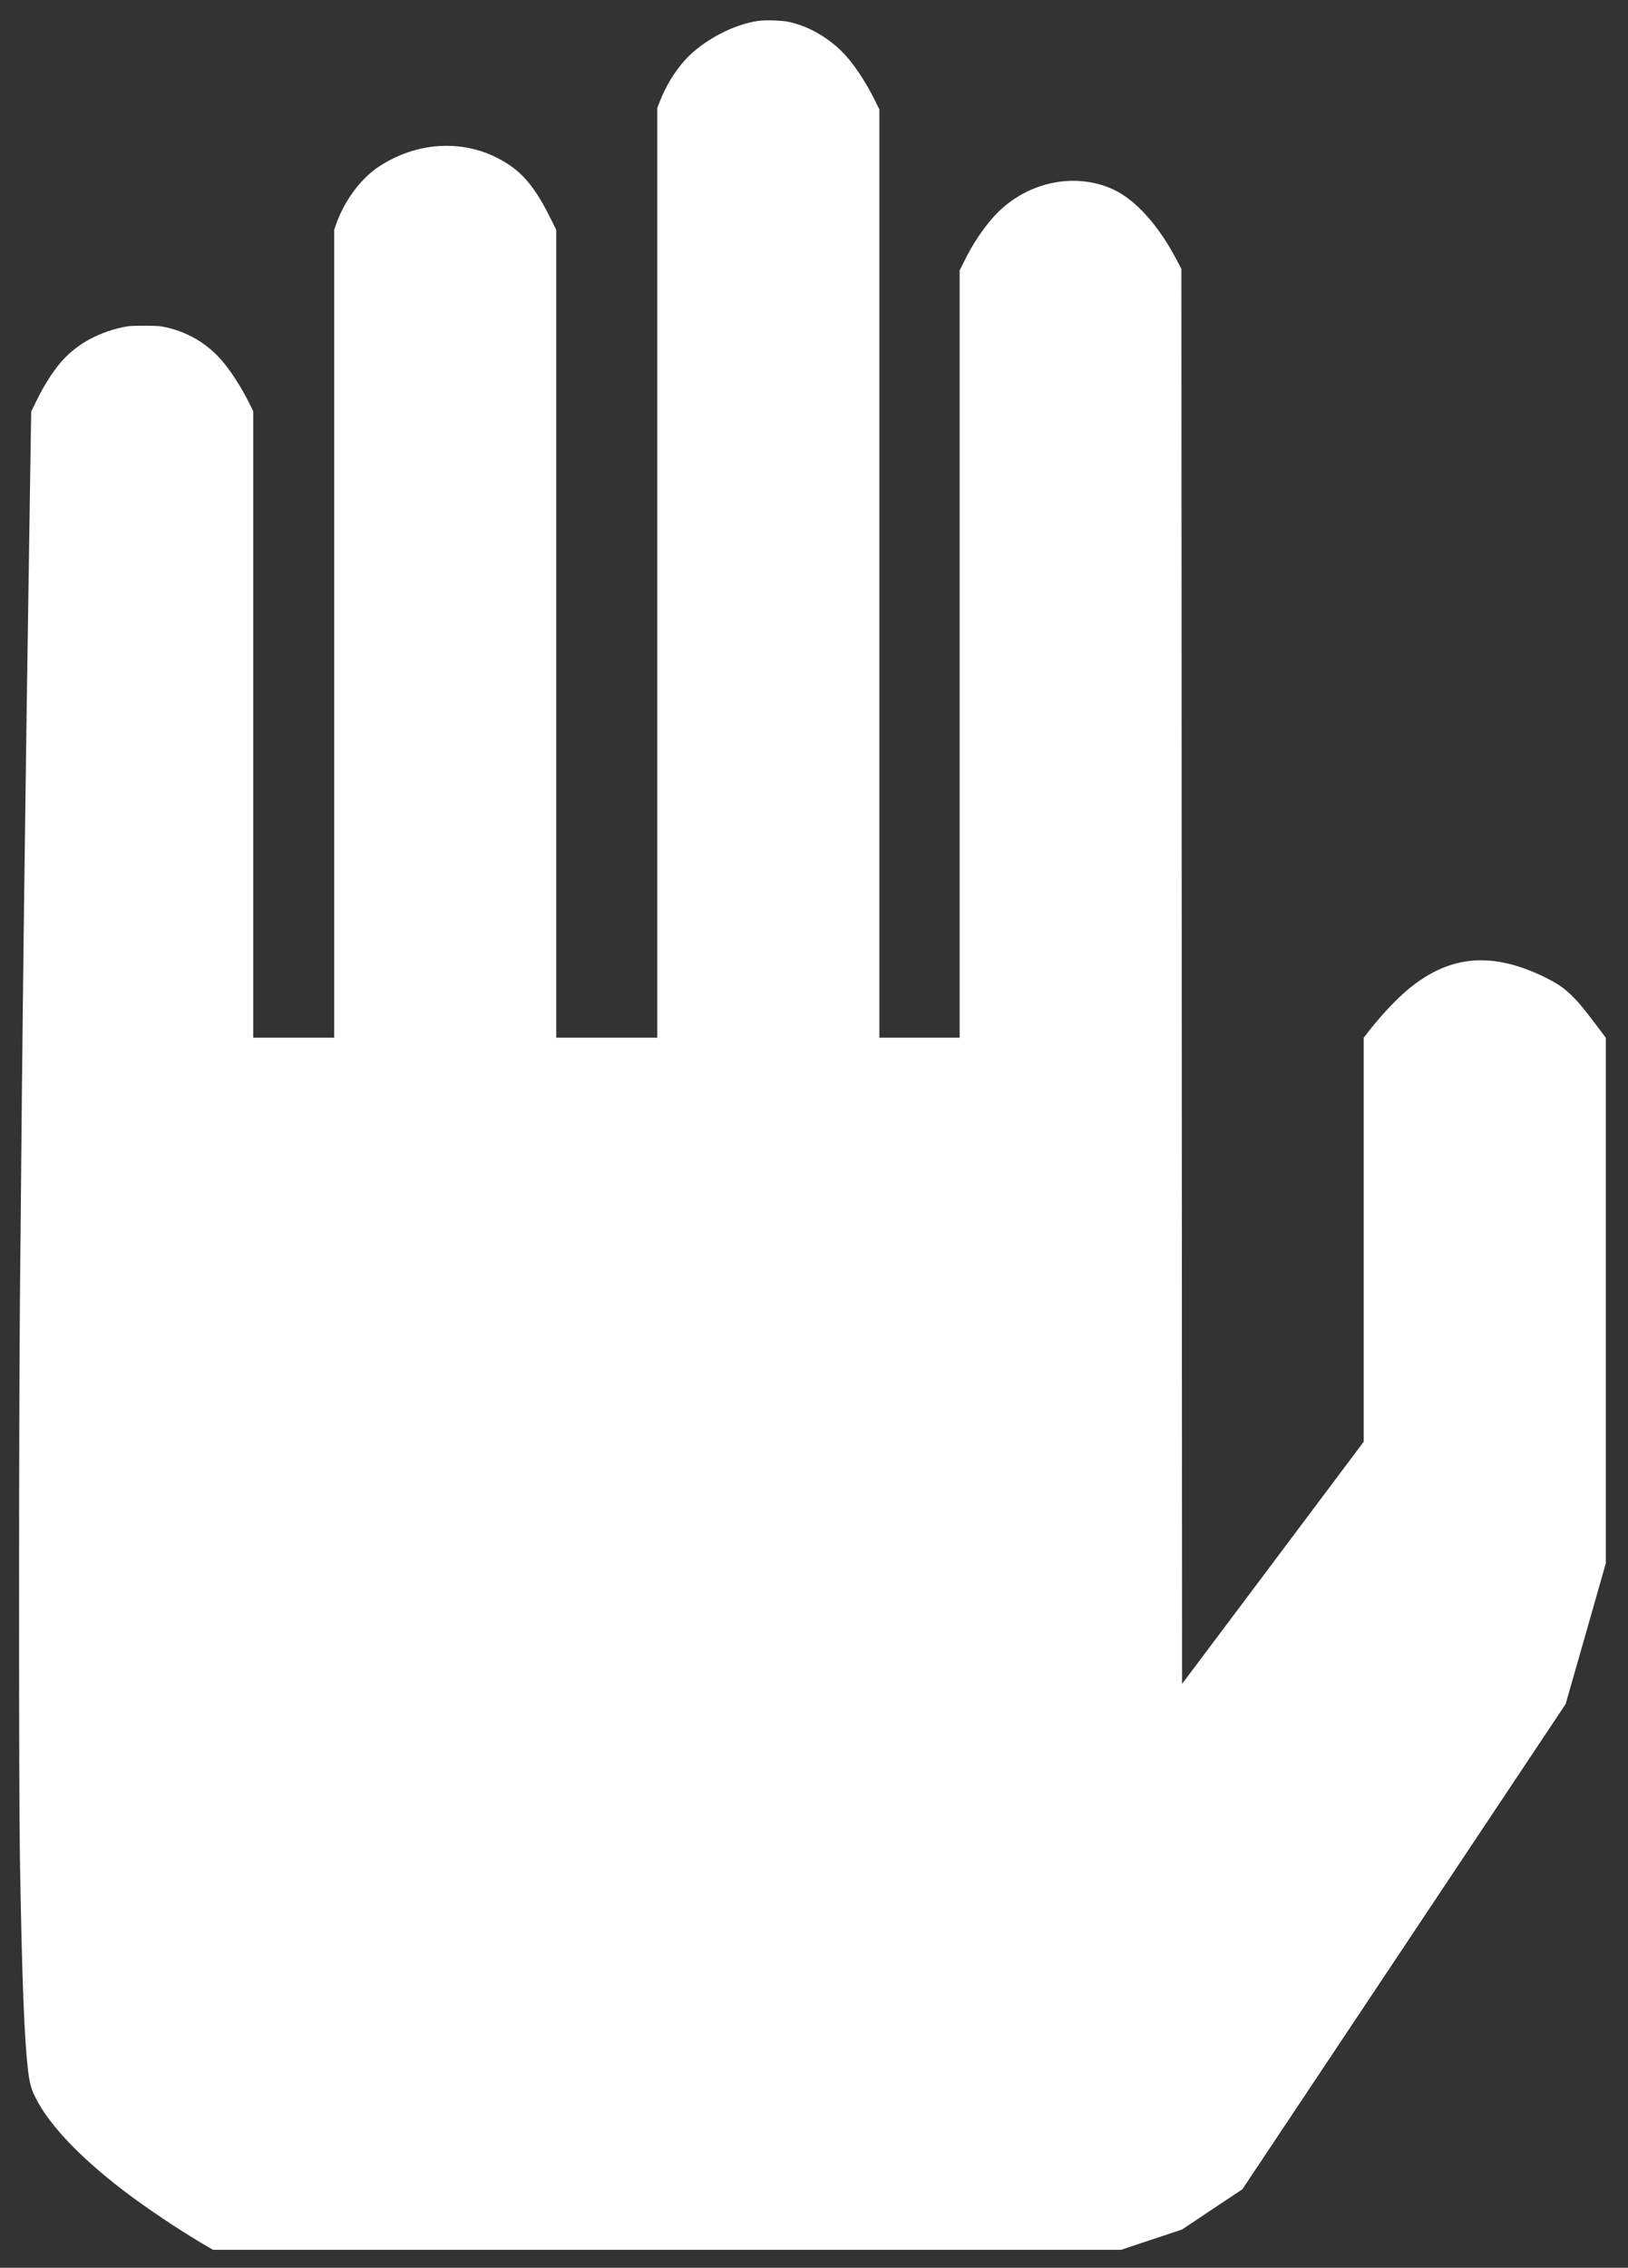 <?xml version="1.0" standalone="no"?>
<!DOCTYPE svg PUBLIC "-//W3C//DTD SVG 20010904//EN"
 "http://www.w3.org/TR/2001/REC-SVG-20010904/DTD/svg10.dtd">
<svg version="1.0" xmlns="http://www.w3.org/2000/svg"
 width="2353pt" height="3276pt" viewBox="0 0 2353 3276"
 preserveAspectRatio="xMidYMid meet">
<rect x="0" y="0" width="2353" height="3276" fill="#333333" stroke="none"/>
<g transform="translate(0,3276) scale(0.1,-0.1)"
fill="#ffffff" stroke="none">
<path d="M10965 32459 c-362 -49 -802 -282 -1058 -560 -149 -162 -286 -385
-371 -606 l-36 -92 0 -6716 0 -6715 -730 0 -730 0 0 5835 0 5835 -100 199
c-231 458 -422 672 -753 840 -532 271 -1177 224 -1708 -124 -265 -173 -502
-494 -624 -842 l-25 -73 0 -5835 0 -5835 -585 0 -585 0 0 4525 0 4525 -59 119
c-106 210 -228 405 -352 561 -212 268 -497 449 -833 528 -102 24 -129 26 -326
26 -187 1 -229 -2 -320 -22 -377 -82 -688 -262 -905 -522 -111 -133 -231 -324
-325 -514 l-89 -181 -16 -1015 c-75 -4822 -109 -7518 -147 -11820 -16 -1870
-17 -7099 0 -8065 29 -1745 63 -2611 118 -3069 21 -174 44 -260 104 -381 191
-390 633 -858 1270 -1346 333 -255 821 -581 1192 -797 l106 -62 6564 0 6563 0
440 147 440 146 435 291 436 290 2337 3505 2336 3506 291 1017 290 1018 0
3794 0 3793 -145 193 c-186 246 -252 325 -361 430 -107 103 -195 162 -362 246
-761 377 -1370 332 -1962 -145 -177 -143 -406 -383 -594 -624 l-76 -98 0
-2918 0 -2918 -1312 -1749 -1313 -1749 -5 10220 -5 10220 -73 139 c-261 496
-592 862 -913 1010 -576 264 -1291 97 -1737 -406 -155 -176 -300 -395 -417
-634 l-65 -131 0 -5542 0 -5541 -580 0 -580 0 0 6705 0 6705 -64 129 c-113
224 -232 415 -362 577 -221 278 -558 490 -889 559 -95 20 -330 28 -430 14z"/>
</g>
</svg>
